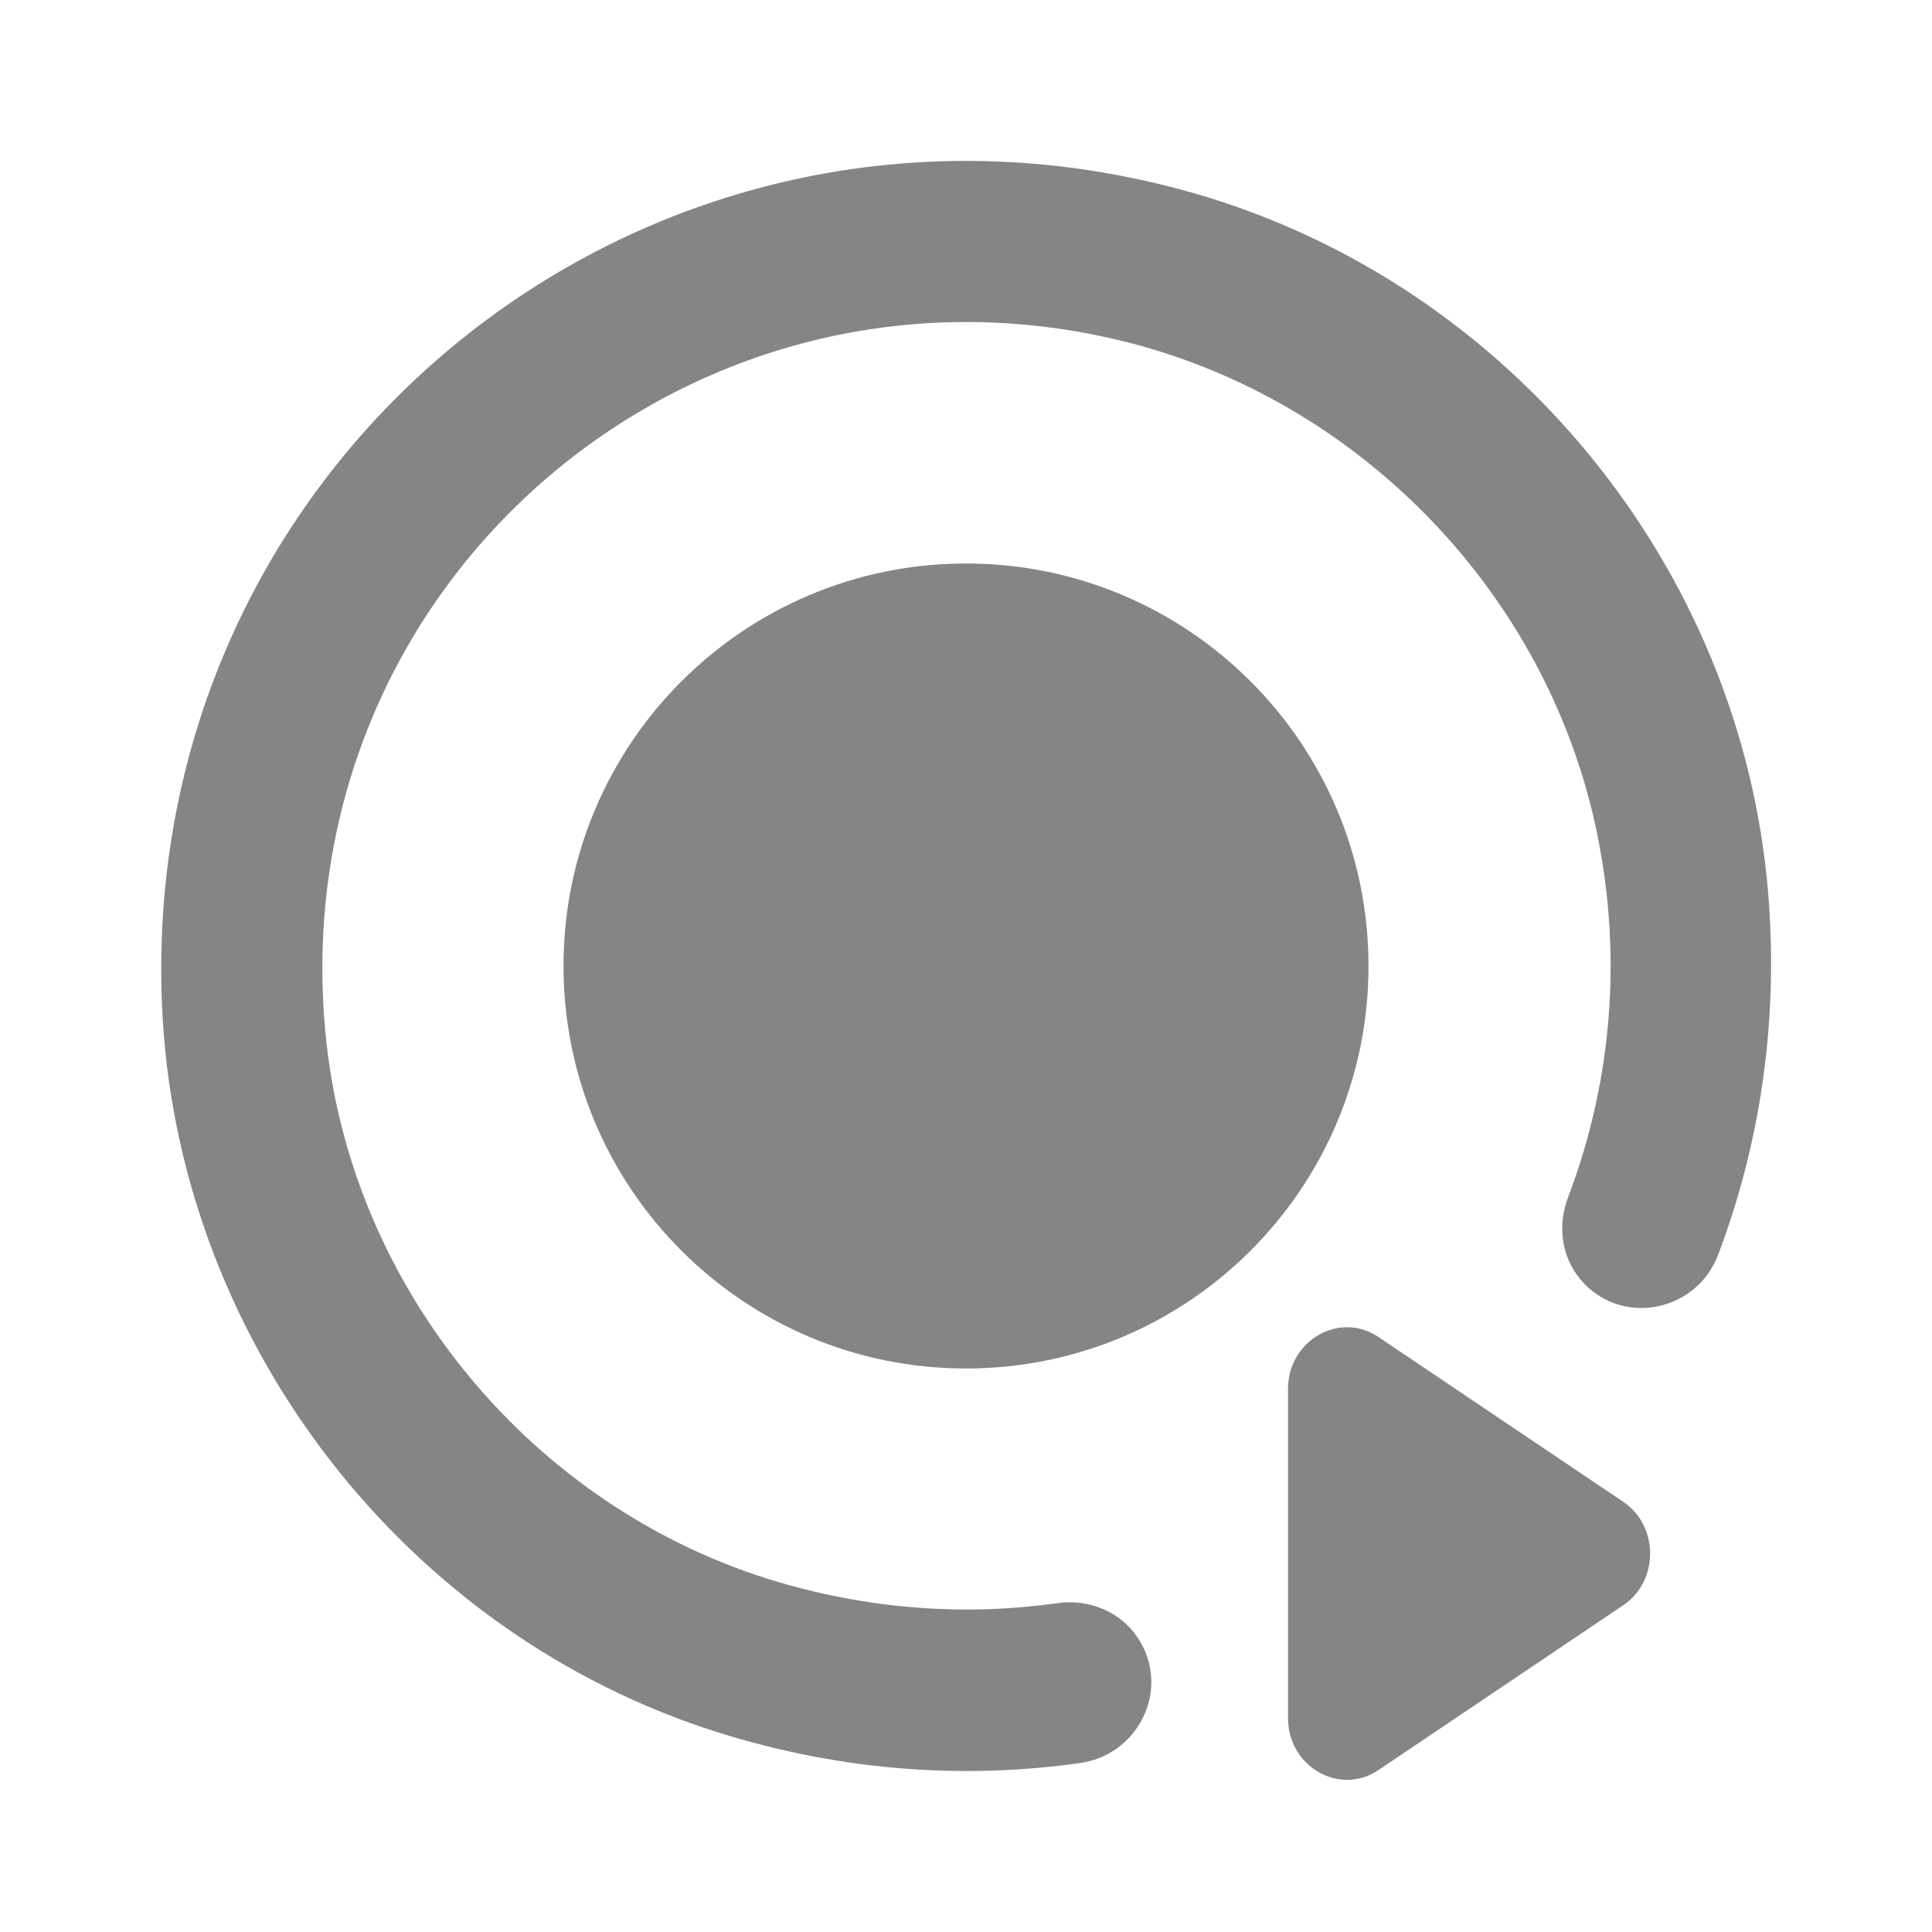 <svg width="24" height="24" viewBox="0 0 24 24" fill="none" xmlns="http://www.w3.org/2000/svg">
<path d="M19.618 15.875C19.389 15.588 19.351 15.211 19.479 14.873C19.979 13.561 20.158 12.062 19.87 10.51C19.322 7.519 17.023 5.057 14.092 4.274C8.698 2.851 3.512 7.167 4.042 12.822C4.337 16.005 6.623 18.758 9.682 19.657C10.861 20.001 12.03 20.072 13.135 19.915C13.493 19.864 13.86 19.996 14.081 20.273C14.575 20.892 14.192 21.785 13.425 21.9C11.921 22.113 10.335 21.994 8.744 21.463C4.885 20.163 2.167 16.515 2.011 12.452C1.74 5.569 8.209 0.491 14.856 2.407C18.764 3.542 21.638 7.056 21.966 11.108C22.096 12.723 21.856 14.235 21.34 15.596C21.057 16.319 20.103 16.483 19.618 15.875Z" fill="#858585"/>
<path d="M16 17.254V21.343C16 21.948 16.644 22.316 17.127 21.986L20.163 19.942C20.61 19.643 20.61 18.954 20.163 18.655L17.127 16.611C16.644 16.282 16 16.649 16 17.254Z" fill="#858585"/>
<path d="M12 17C14.761 17 17 14.762 17 12C17 9.239 14.761 7 12 7C9.239 7 7 9.239 7 12C7 14.762 9.239 17 12 17Z" fill="#858585"/>
</svg>
